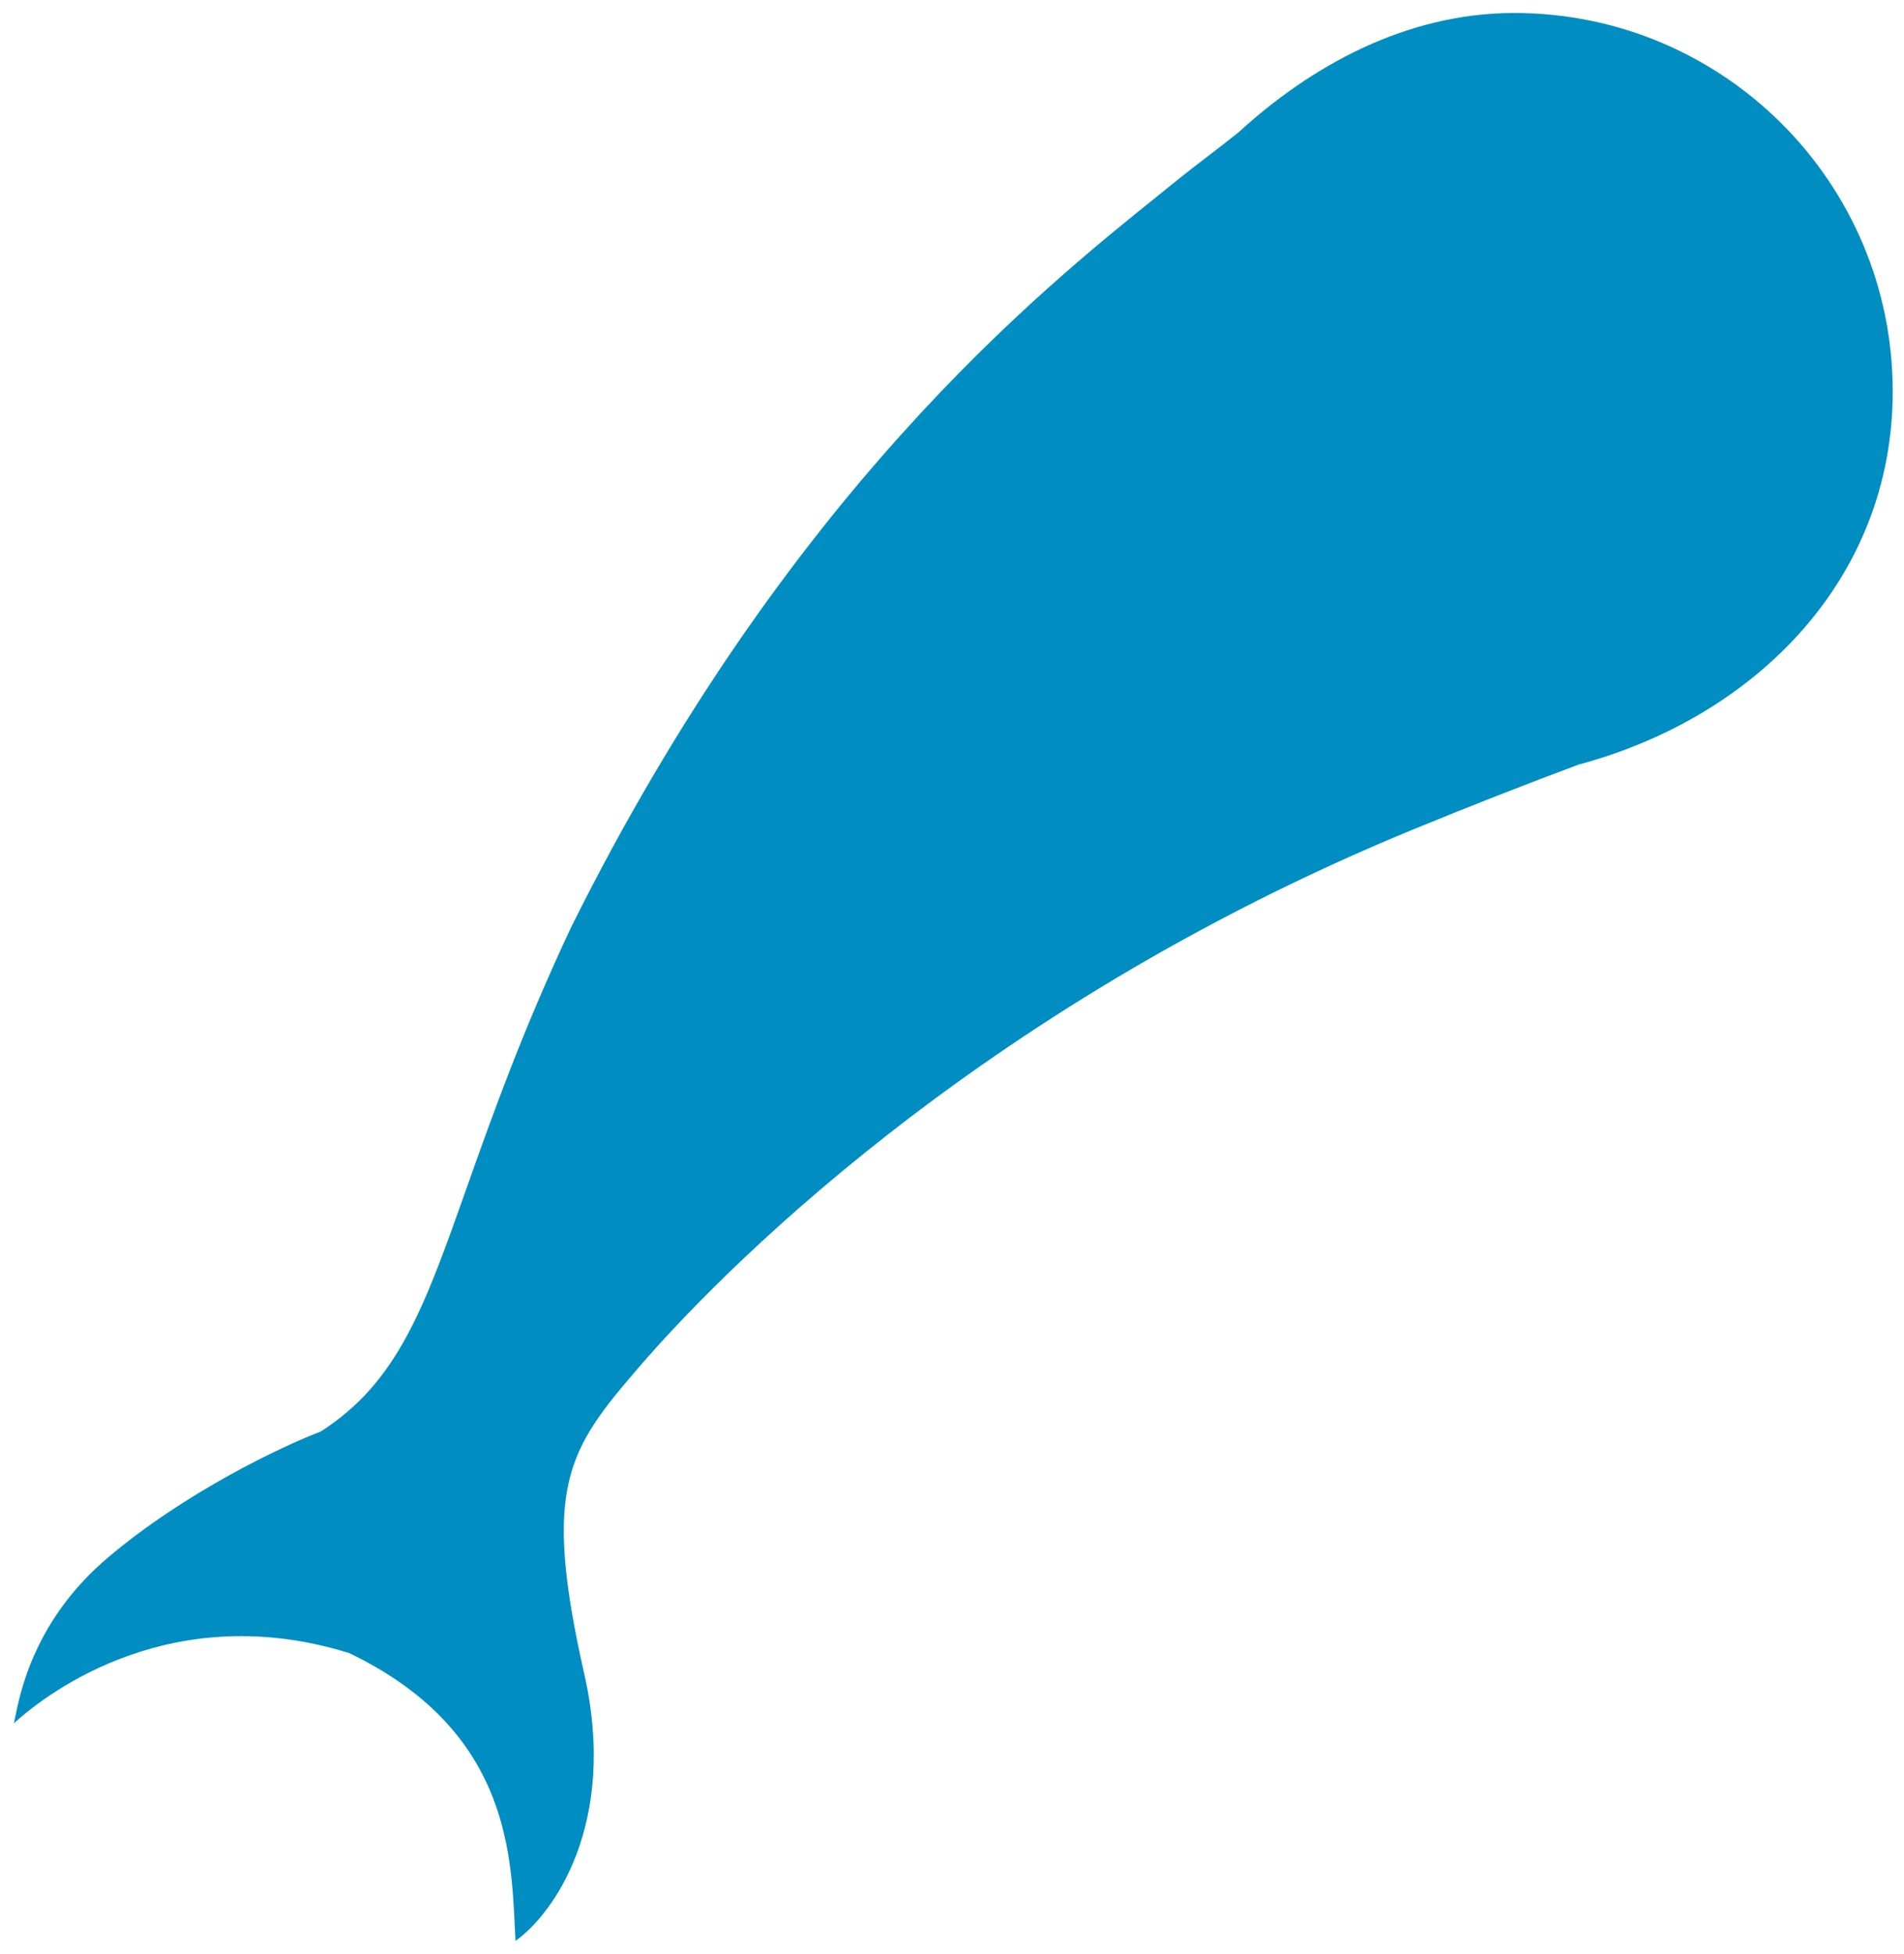 <svg width="115" height="118" viewBox="0 0 115 118" fill="none" xmlns="http://www.w3.org/2000/svg">
<path d="M95.348 46.168C106.056 43.296 114.319 34.939 114.319 23.64C114.319 11.017 104.086 0.784 91.462 0.784C84.89 0.784 79.149 4.016 74.796 7.999C74.102 8.554 73.428 9.071 72.803 9.55L72.79 9.56C72.165 10.04 71.589 10.482 71.089 10.888C70.734 11.176 70.351 11.485 69.94 11.815C62.798 17.558 47.497 29.861 34.498 55.983C31.512 62.337 29.68 67.513 28.179 71.752C25.63 78.954 24.036 83.455 19.368 86.443C17.027 87.333 11.179 90.102 6.511 94.058C2.096 97.8 1.226 102.141 0.894 103.799L0.841 104.057C3.017 102.079 10.494 96.523 21.088 99.819C30.52 104.349 30.866 111.594 31.091 116.309C31.106 116.617 31.12 116.915 31.136 117.199C33.378 115.617 37.347 110.178 35.29 101.08C32.718 89.707 34.301 87.531 38.652 82.487C43.003 77.444 58.687 61.019 85.478 50.035C88.765 48.687 92.063 47.395 95.348 46.168Z" fill="#008EC2"/>
</svg>
